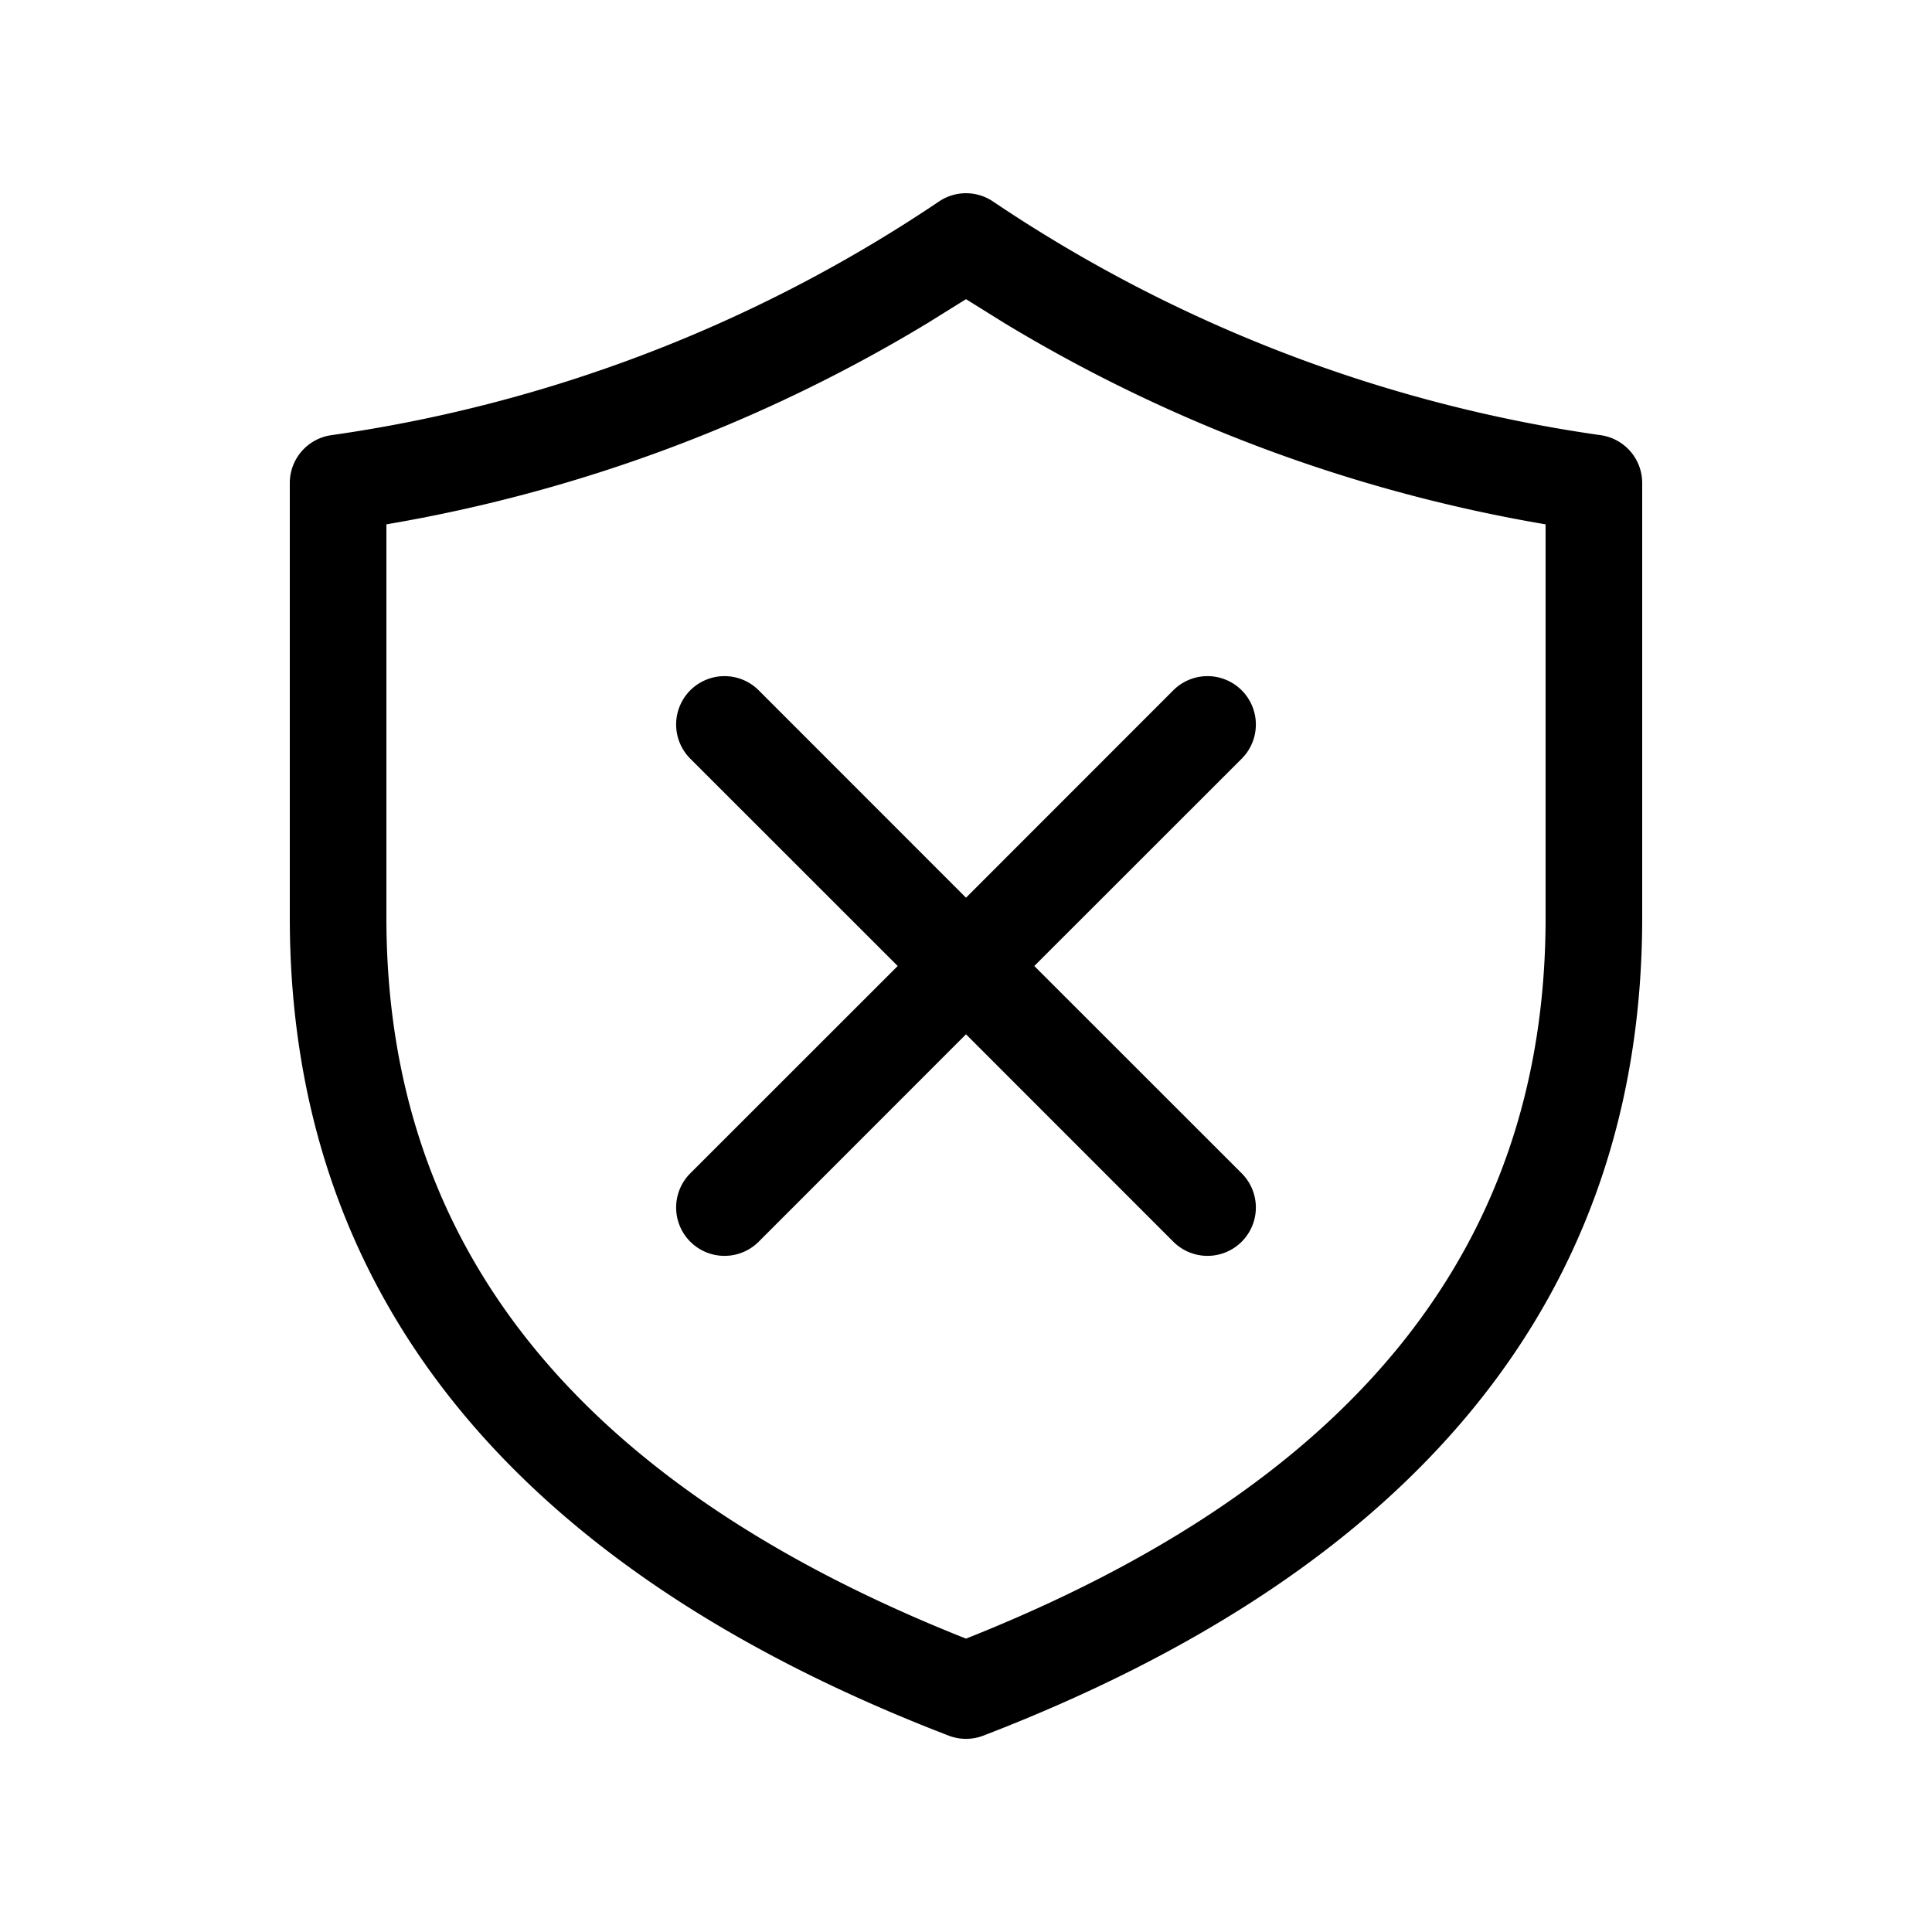<svg xmlns="http://www.w3.org/2000/svg" width="3em" height="3em" viewBox="0 0 20 20"><path fill="currentColor" d="M7.854 7.146a.5.5 0 1 0-.708.708L9.293 10l-2.147 2.146a.5.5 0 0 0 .708.708L10 10.707l2.146 2.147a.5.5 0 0 0 .708-.708L10.707 10l2.147-2.146a.5.5 0 0 0-.708-.708L10 9.293zm2.423-5.062a.5.5 0 0 0-.554 0a15.05 15.05 0 0 1-6.294 2.421A.5.5 0 0 0 3 5v4.5c0 3.891 2.307 6.73 6.82 8.467a.5.5 0 0 0 .36 0C14.693 16.23 17 13.39 17 9.5V5a.5.5 0 0 0-.43-.495a15.05 15.05 0 0 1-6.293-2.421M4 5.428a16 16 0 0 0 5.6-2.082l.4-.249l.4.249A16 16 0 0 0 16 5.428V9.5c0 3.392-1.968 5.863-6 7.463c-4.032-1.6-6-4.071-6-7.463z"/></svg>